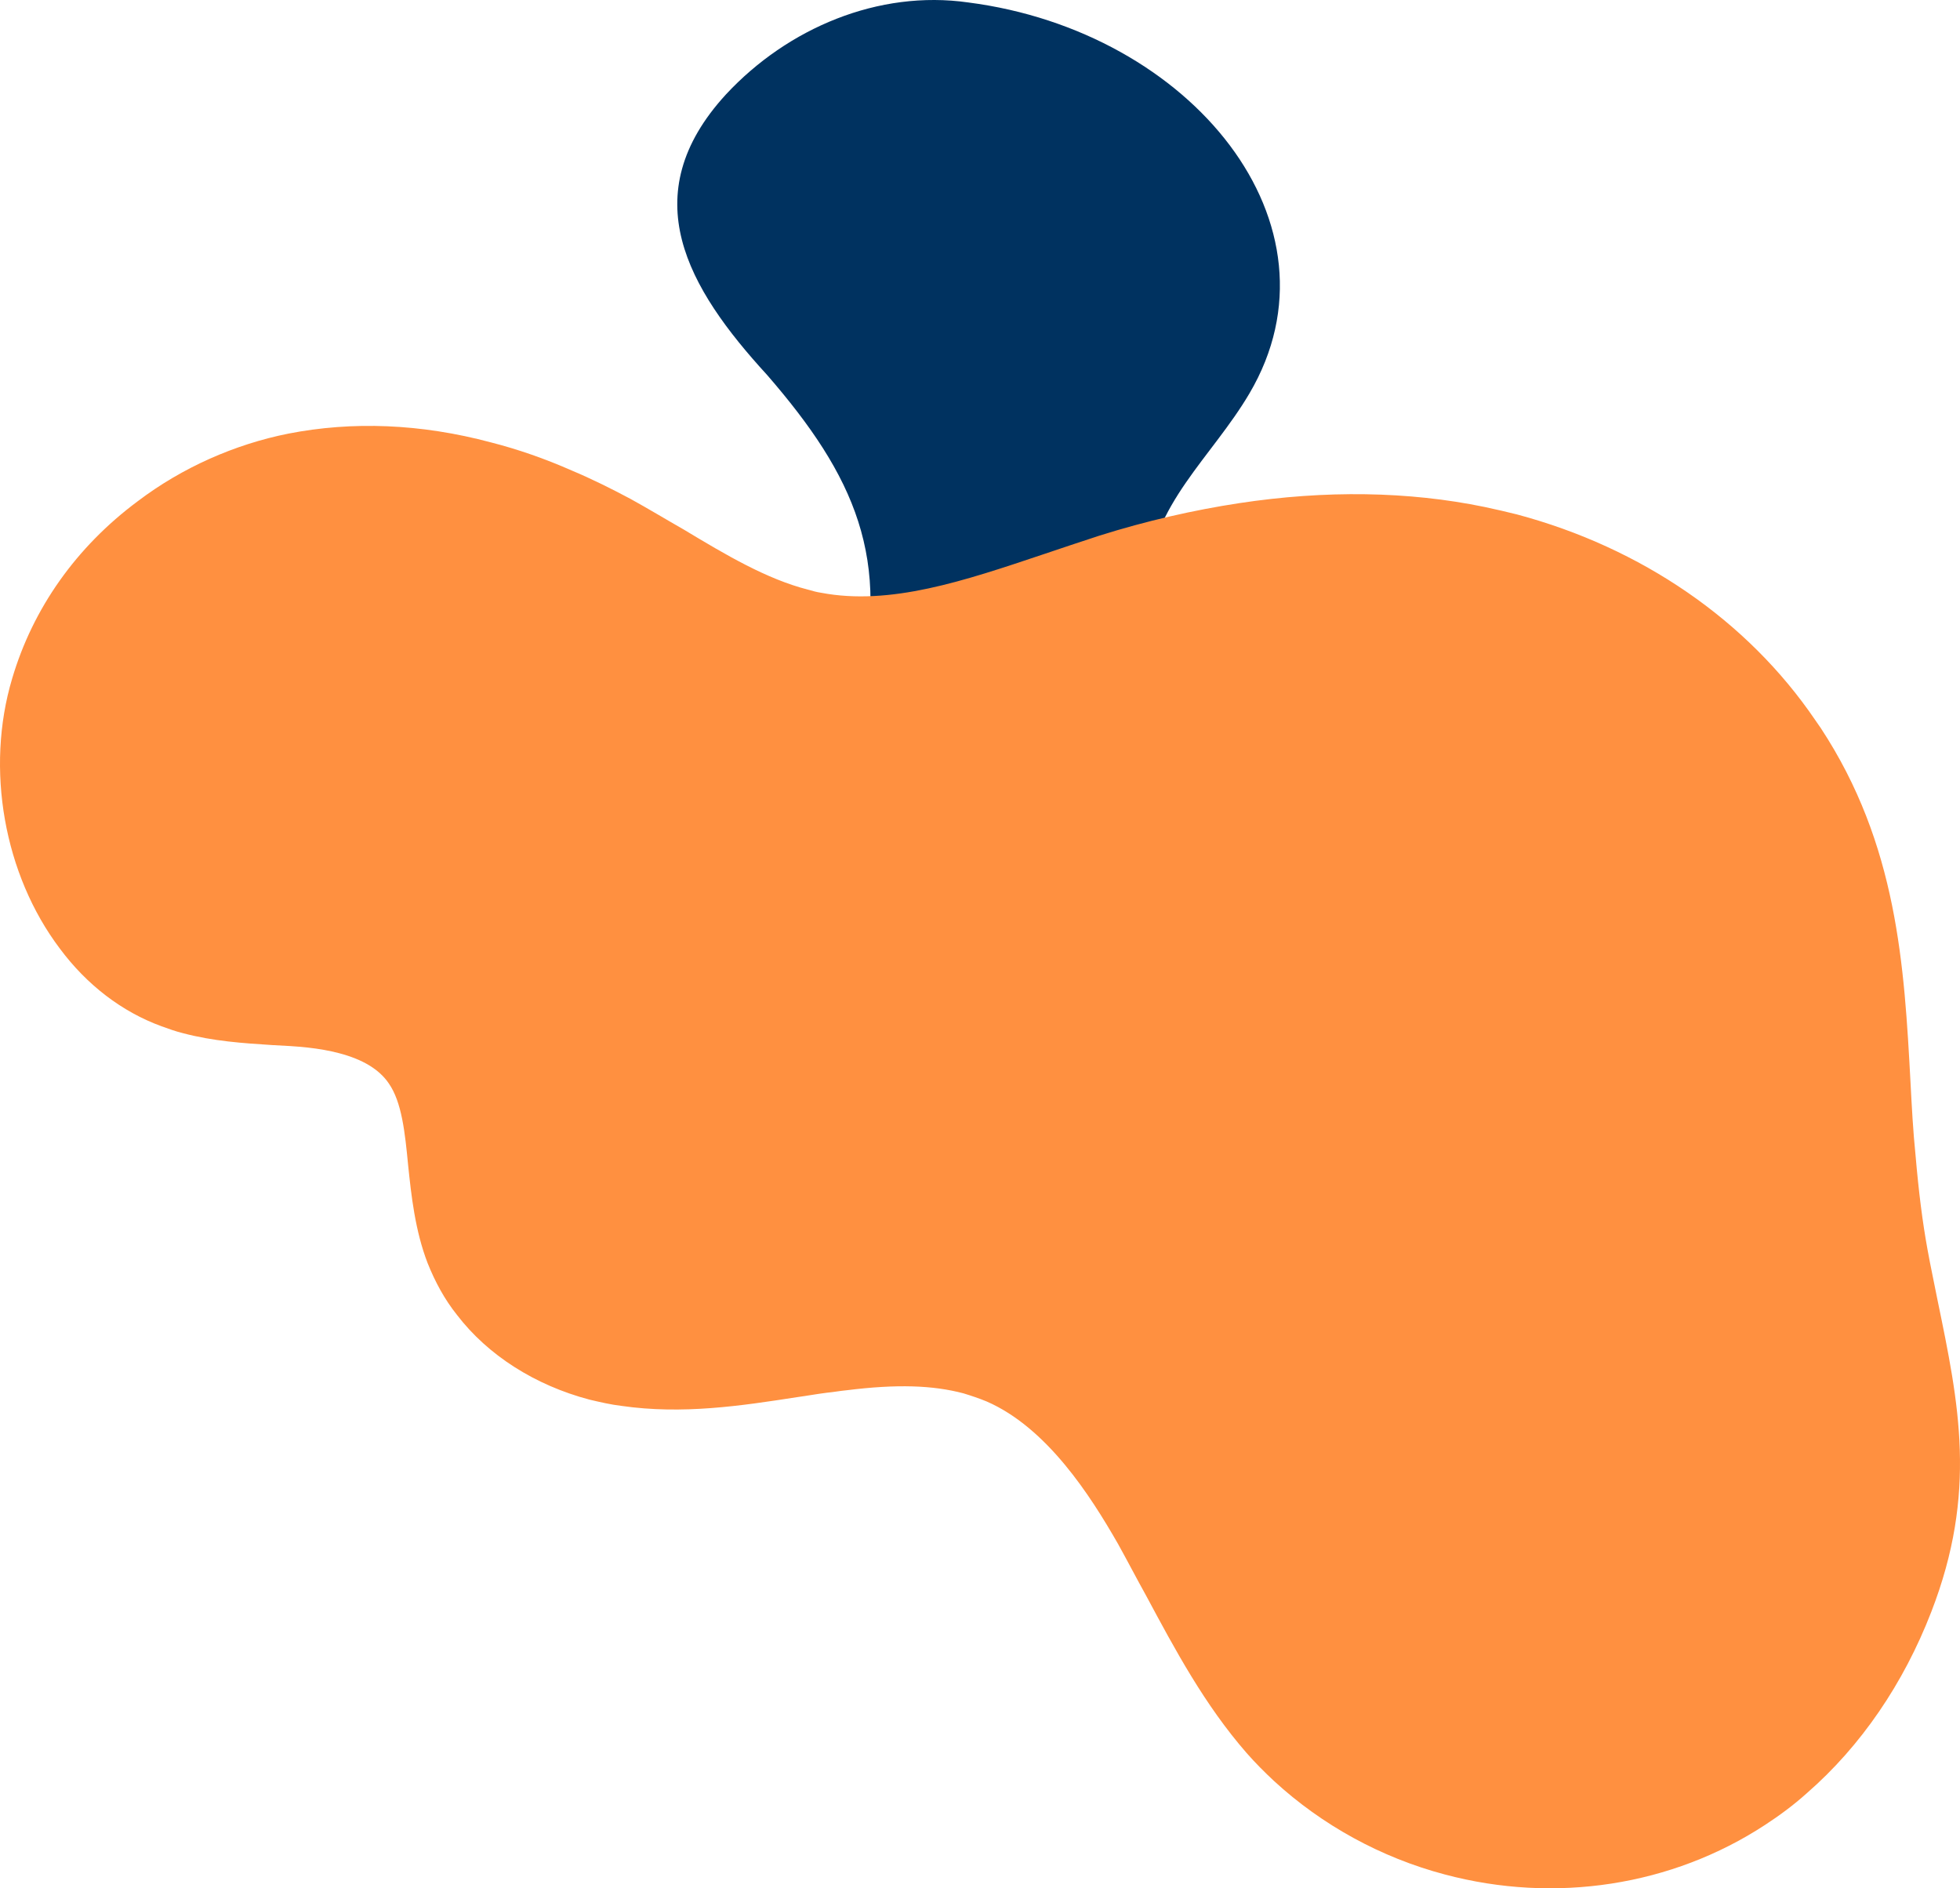 <svg width="382" height="368" viewBox="0 0 382 368" fill="none" xmlns="http://www.w3.org/2000/svg">
<path d="M188.71 0.478C171.21 -2.022 153.51 5.478 141.51 18.378C123.41 38.078 134.01 56.178 149.51 73.078C166.51 92.678 174.01 108.978 167.11 135.178C161.51 155.778 147.91 180.078 157.51 201.578C166.01 222.278 192.31 231.878 213.21 228.978C238.51 225.078 248.31 204.278 243.01 180.378C238.11 158.478 221.31 136.678 223.51 113.578C224.41 98.378 236.21 89.078 243.51 76.678C262.91 43.778 232.21 6.078 188.71 0.478Z" fill="#003260"/>
<path d="M295.669 100.258C319.886 106.729 340.557 120.891 353.766 140.303C354.133 140.791 354.5 141.401 354.867 141.89C369.789 164.598 371.134 188.161 372.357 210.991C372.602 215.63 372.847 220.392 373.336 225.153C373.947 232.234 374.681 238.094 375.66 243.466C376.271 246.885 377.005 250.181 377.617 253.355C381.775 273.5 385.445 290.836 376.394 314.154C371.012 328.072 362.695 340.281 352.176 349.438C349.608 351.757 346.795 353.833 343.981 355.664C325.879 367.507 303.13 371.047 281.603 365.309C269.128 362.013 257.63 355.664 248.335 347.118C246.5 345.409 244.666 343.577 242.953 341.624C234.758 332.223 229.01 321.48 223.384 310.98C221.549 307.684 219.714 304.143 217.88 300.847C212.498 291.446 204.059 278.261 192.317 273.133C190.849 272.523 189.381 272.035 187.791 271.546C181.798 269.959 174.826 269.715 165.042 270.936C163.696 271.058 162.473 271.302 161.128 271.424C159.171 271.668 157.214 272.035 155.379 272.279C144.371 273.988 132.996 275.697 121.132 273.988C119.053 273.744 116.974 273.255 114.894 272.767C104.254 269.959 95.08 264.099 89.087 256.285C86.641 253.233 84.806 249.815 83.338 246.152C80.892 239.804 80.158 232.967 79.547 227.107C78.935 220.758 78.324 214.776 75.755 211.113C73.921 208.427 70.74 206.474 66.093 205.253C64.258 204.765 62.179 204.398 59.977 204.154C57.776 203.91 55.452 203.788 53.006 203.666C47.379 203.3 41.631 202.933 35.638 201.346C34.17 200.98 32.824 200.492 31.479 200.003C23.773 197.195 16.924 191.945 11.665 184.864C0.779 170.458 -2.89 149.825 2.369 132.245C6.405 118.571 14.845 106.607 26.831 97.694C35.515 91.102 45.789 86.584 56.186 84.509C68.661 82.067 81.993 82.555 95.692 86.218C100.951 87.561 106.21 89.392 111.47 91.712C115.261 93.299 119.175 95.252 122.845 97.206C126.392 99.159 129.816 101.235 133.241 103.188C141.558 108.194 149.386 112.833 157.458 114.909C158.315 115.153 159.171 115.397 160.027 115.519C173.481 118.083 187.914 113.199 203.202 108.072C206.749 106.851 210.541 105.63 214.21 104.409C223.506 101.479 232.679 99.403 241.485 98.061C258.364 95.497 274.509 95.741 289.309 98.793C291.633 99.281 293.712 99.77 295.669 100.258Z" fill="#FF9040"/>
</svg>
